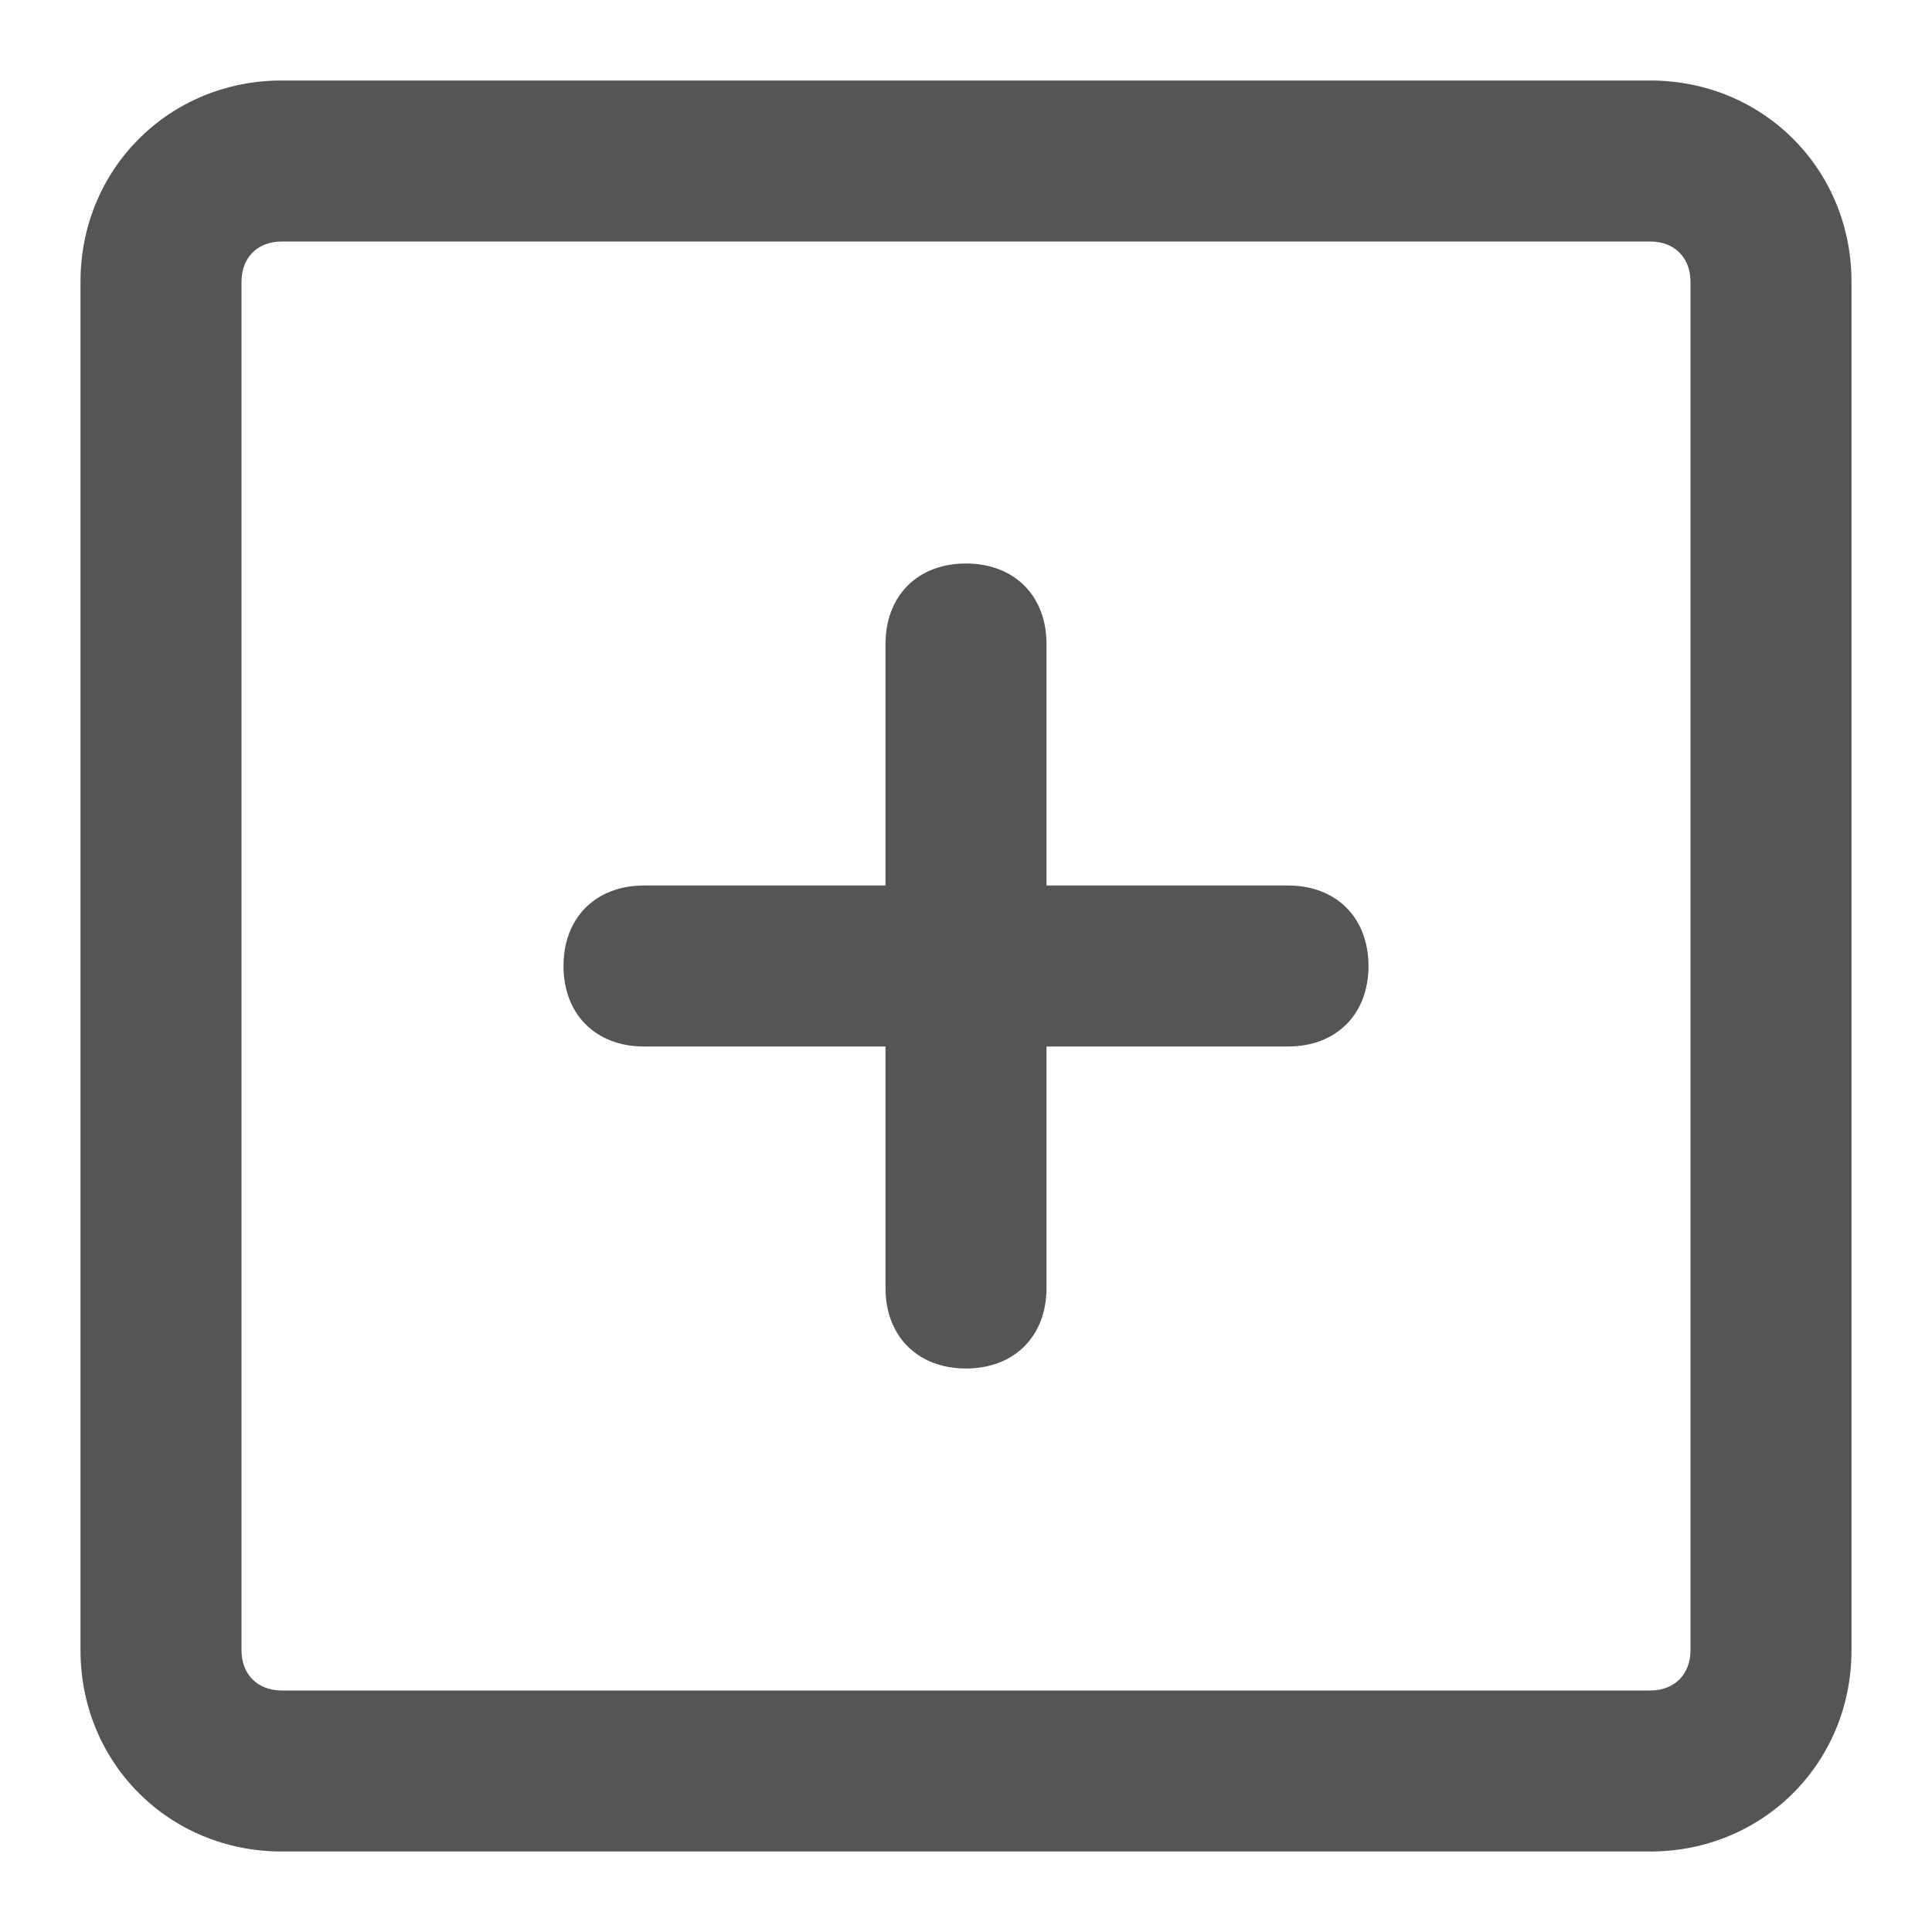 <?xml version="1.0" encoding="utf-8"?>
<!-- Generator: Adobe Illustrator 18.1.1, SVG Export Plug-In . SVG Version: 6.00 Build 0)  -->
<!DOCTYPE svg PUBLIC "-//W3C//DTD SVG 1.1//EN" "http://www.w3.org/Graphics/SVG/1.1/DTD/svg11.dtd">
<svg version="1.1" id="Layer_1" xmlns="http://www.w3.org/2000/svg" xmlns:xlink="http://www.w3.org/1999/xlink" x="0px" y="0px"
	 width="24px" height="24px" viewBox="0 0 24 24" enable-background="new 0 0 24 24" xml:space="preserve">
<g>
	<path fill="#555555" d="M16,11h-3V8c0-0.6-0.4-1-1-1s-1,0.4-1,1v3H8c-0.6,0-1,0.4-1,1s0.4,1,1,1h3v3c0,0.6,0.4,1,1,1s1-0.4,1-1v-3
		h3c0.6,0,1-0.4,1-1S16.6,11,16,11z"/>
	<path fill="#555555" d="M20.5,1h-17C2.1,1,1,2.1,1,3.5v17C1,21.9,2.1,23,3.5,23h17c1.4,0,2.5-1.1,2.5-2.5v-17C23,2.1,21.9,1,20.5,1
		z M21,20.5c0,0.3-0.2,0.5-0.5,0.5h-17C3.2,21,3,20.8,3,20.5v-17C3,3.2,3.2,3,3.5,3h17C20.8,3,21,3.2,21,3.5V20.5z"/>
</g>
</svg>
